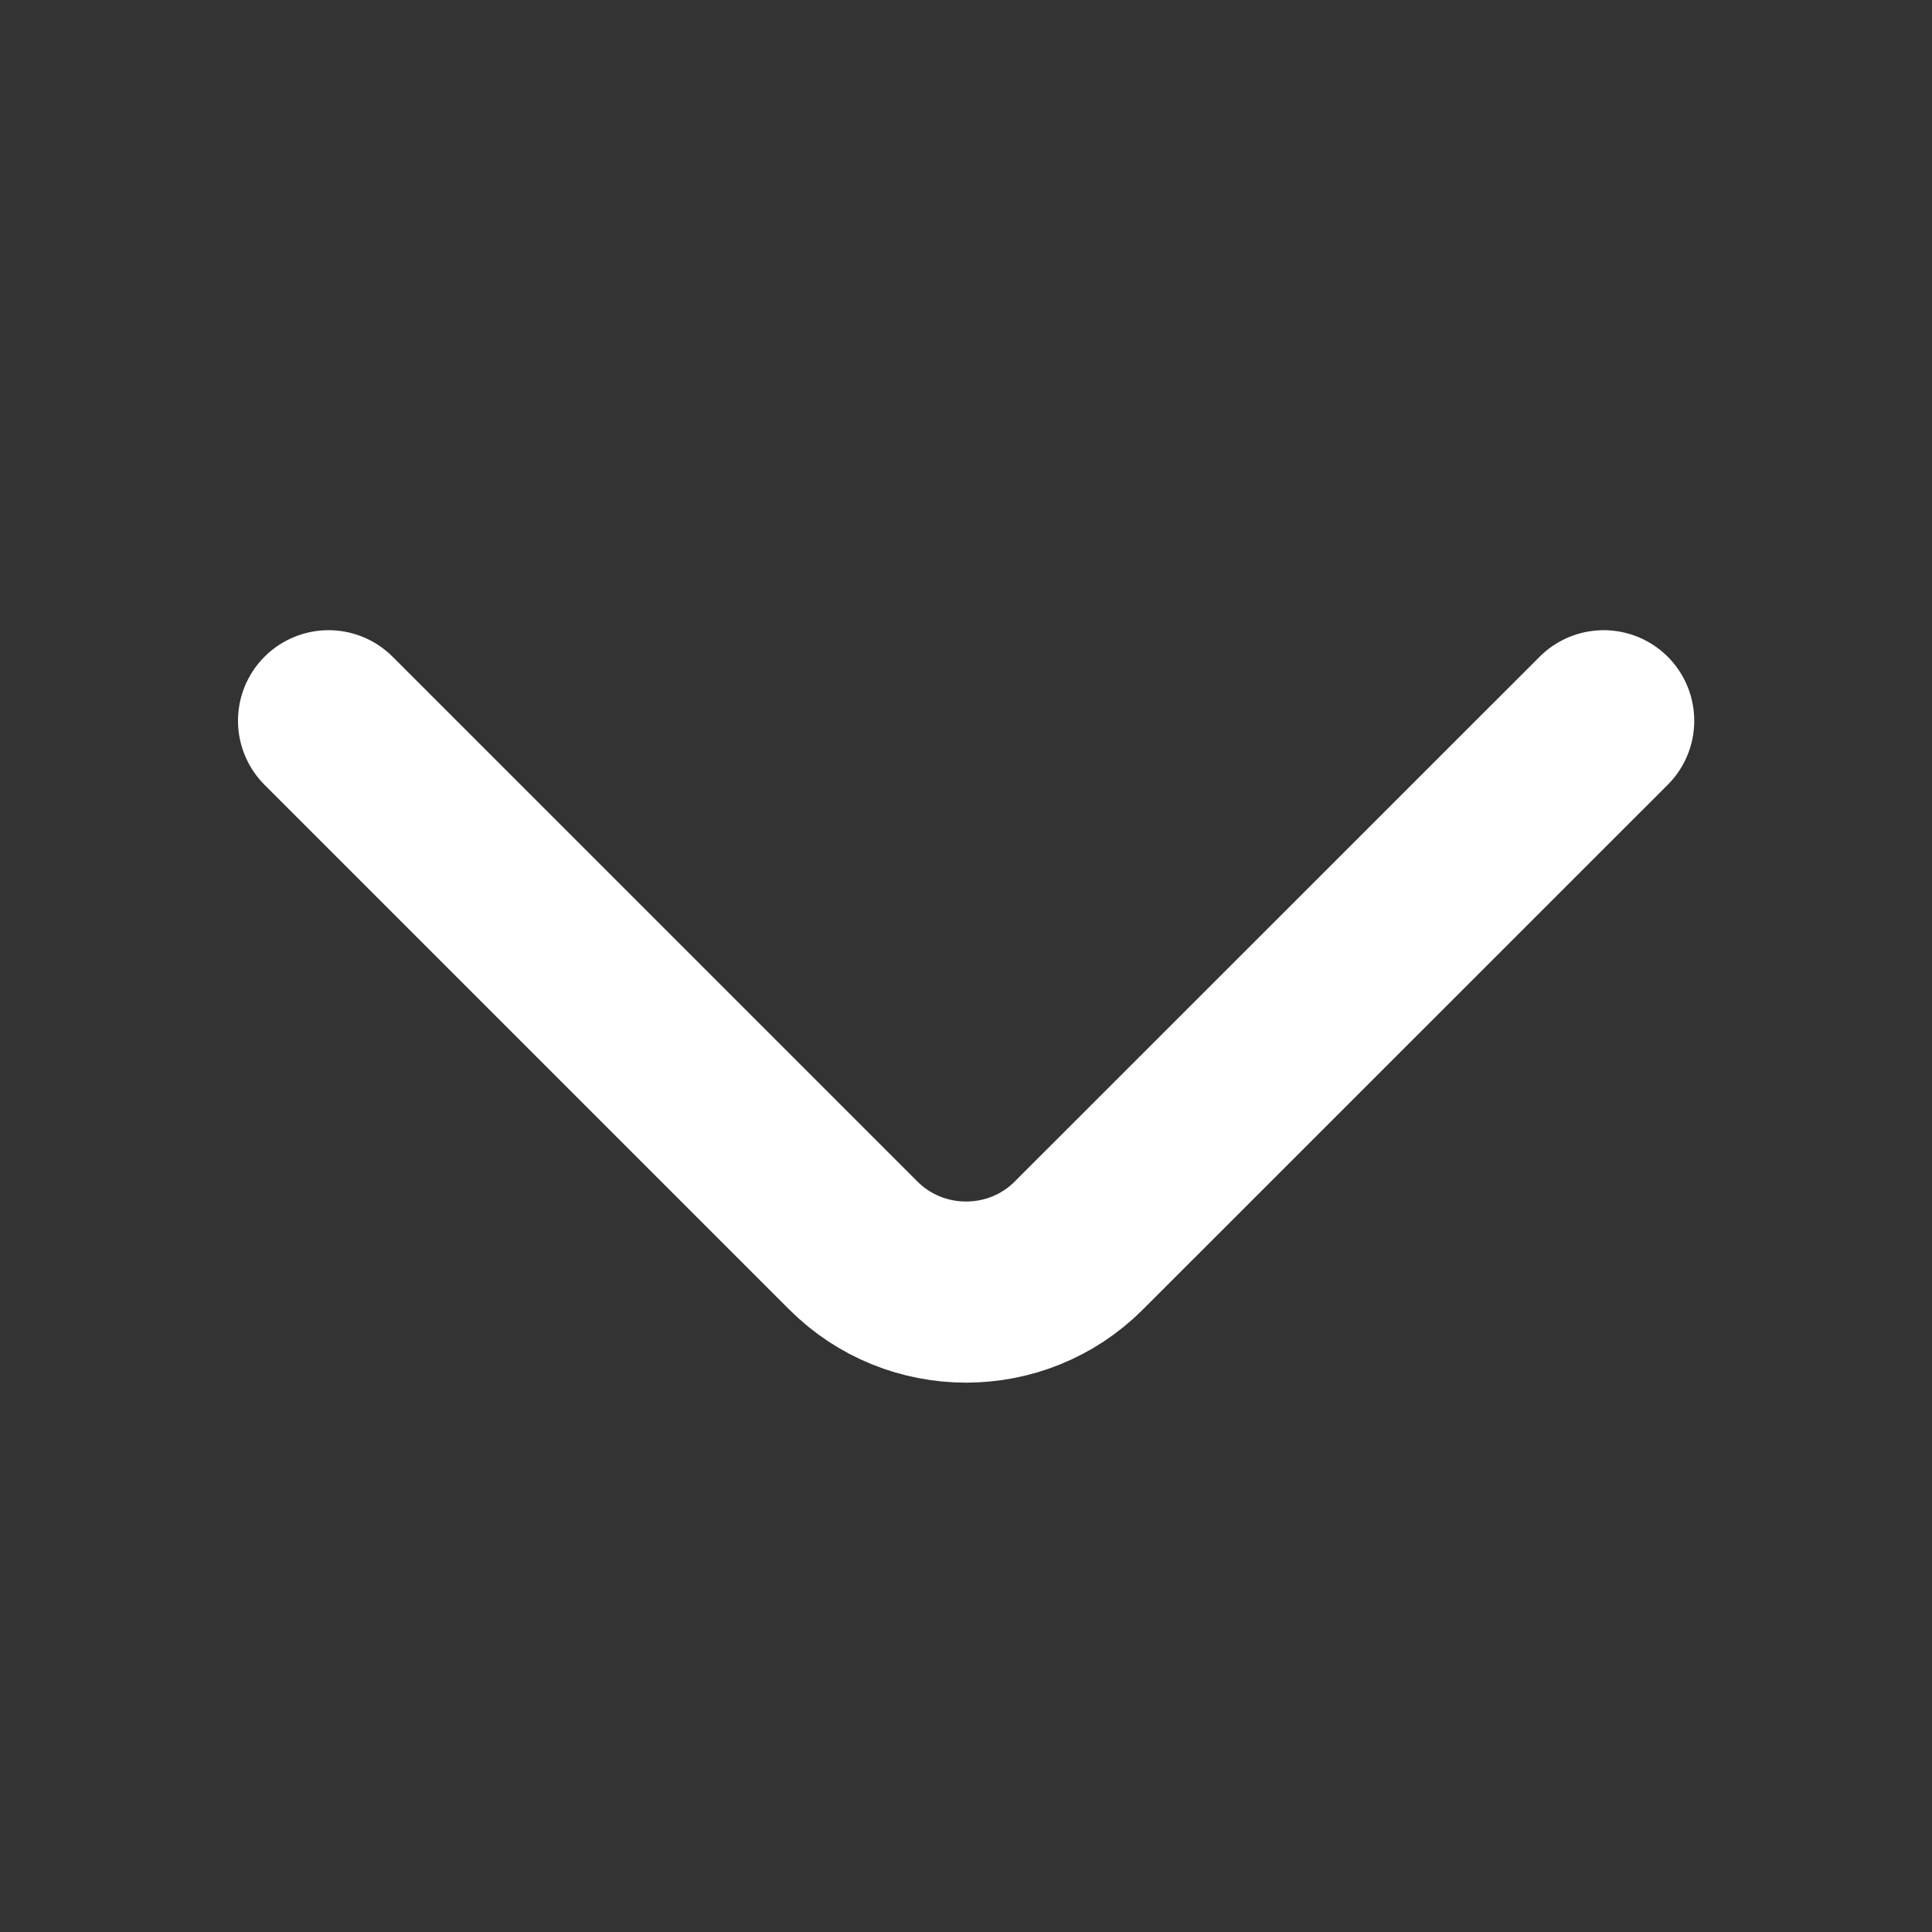<svg width="16" height="16" viewBox="0 0 16 16" fill="none" xmlns="http://www.w3.org/2000/svg">
<rect x="0" y="0" width="16" height="16" fill="#333333" stroke="none"/>
<path d="M13.281 5.969L8.934 10.315C8.421 10.829 7.581 10.829 7.067 10.315L2.721 5.969" stroke="#FFFFFF" stroke-width="1.5" stroke-miterlimit="10" stroke-linecap="round" stroke-linejoin="round"/>
</svg>
